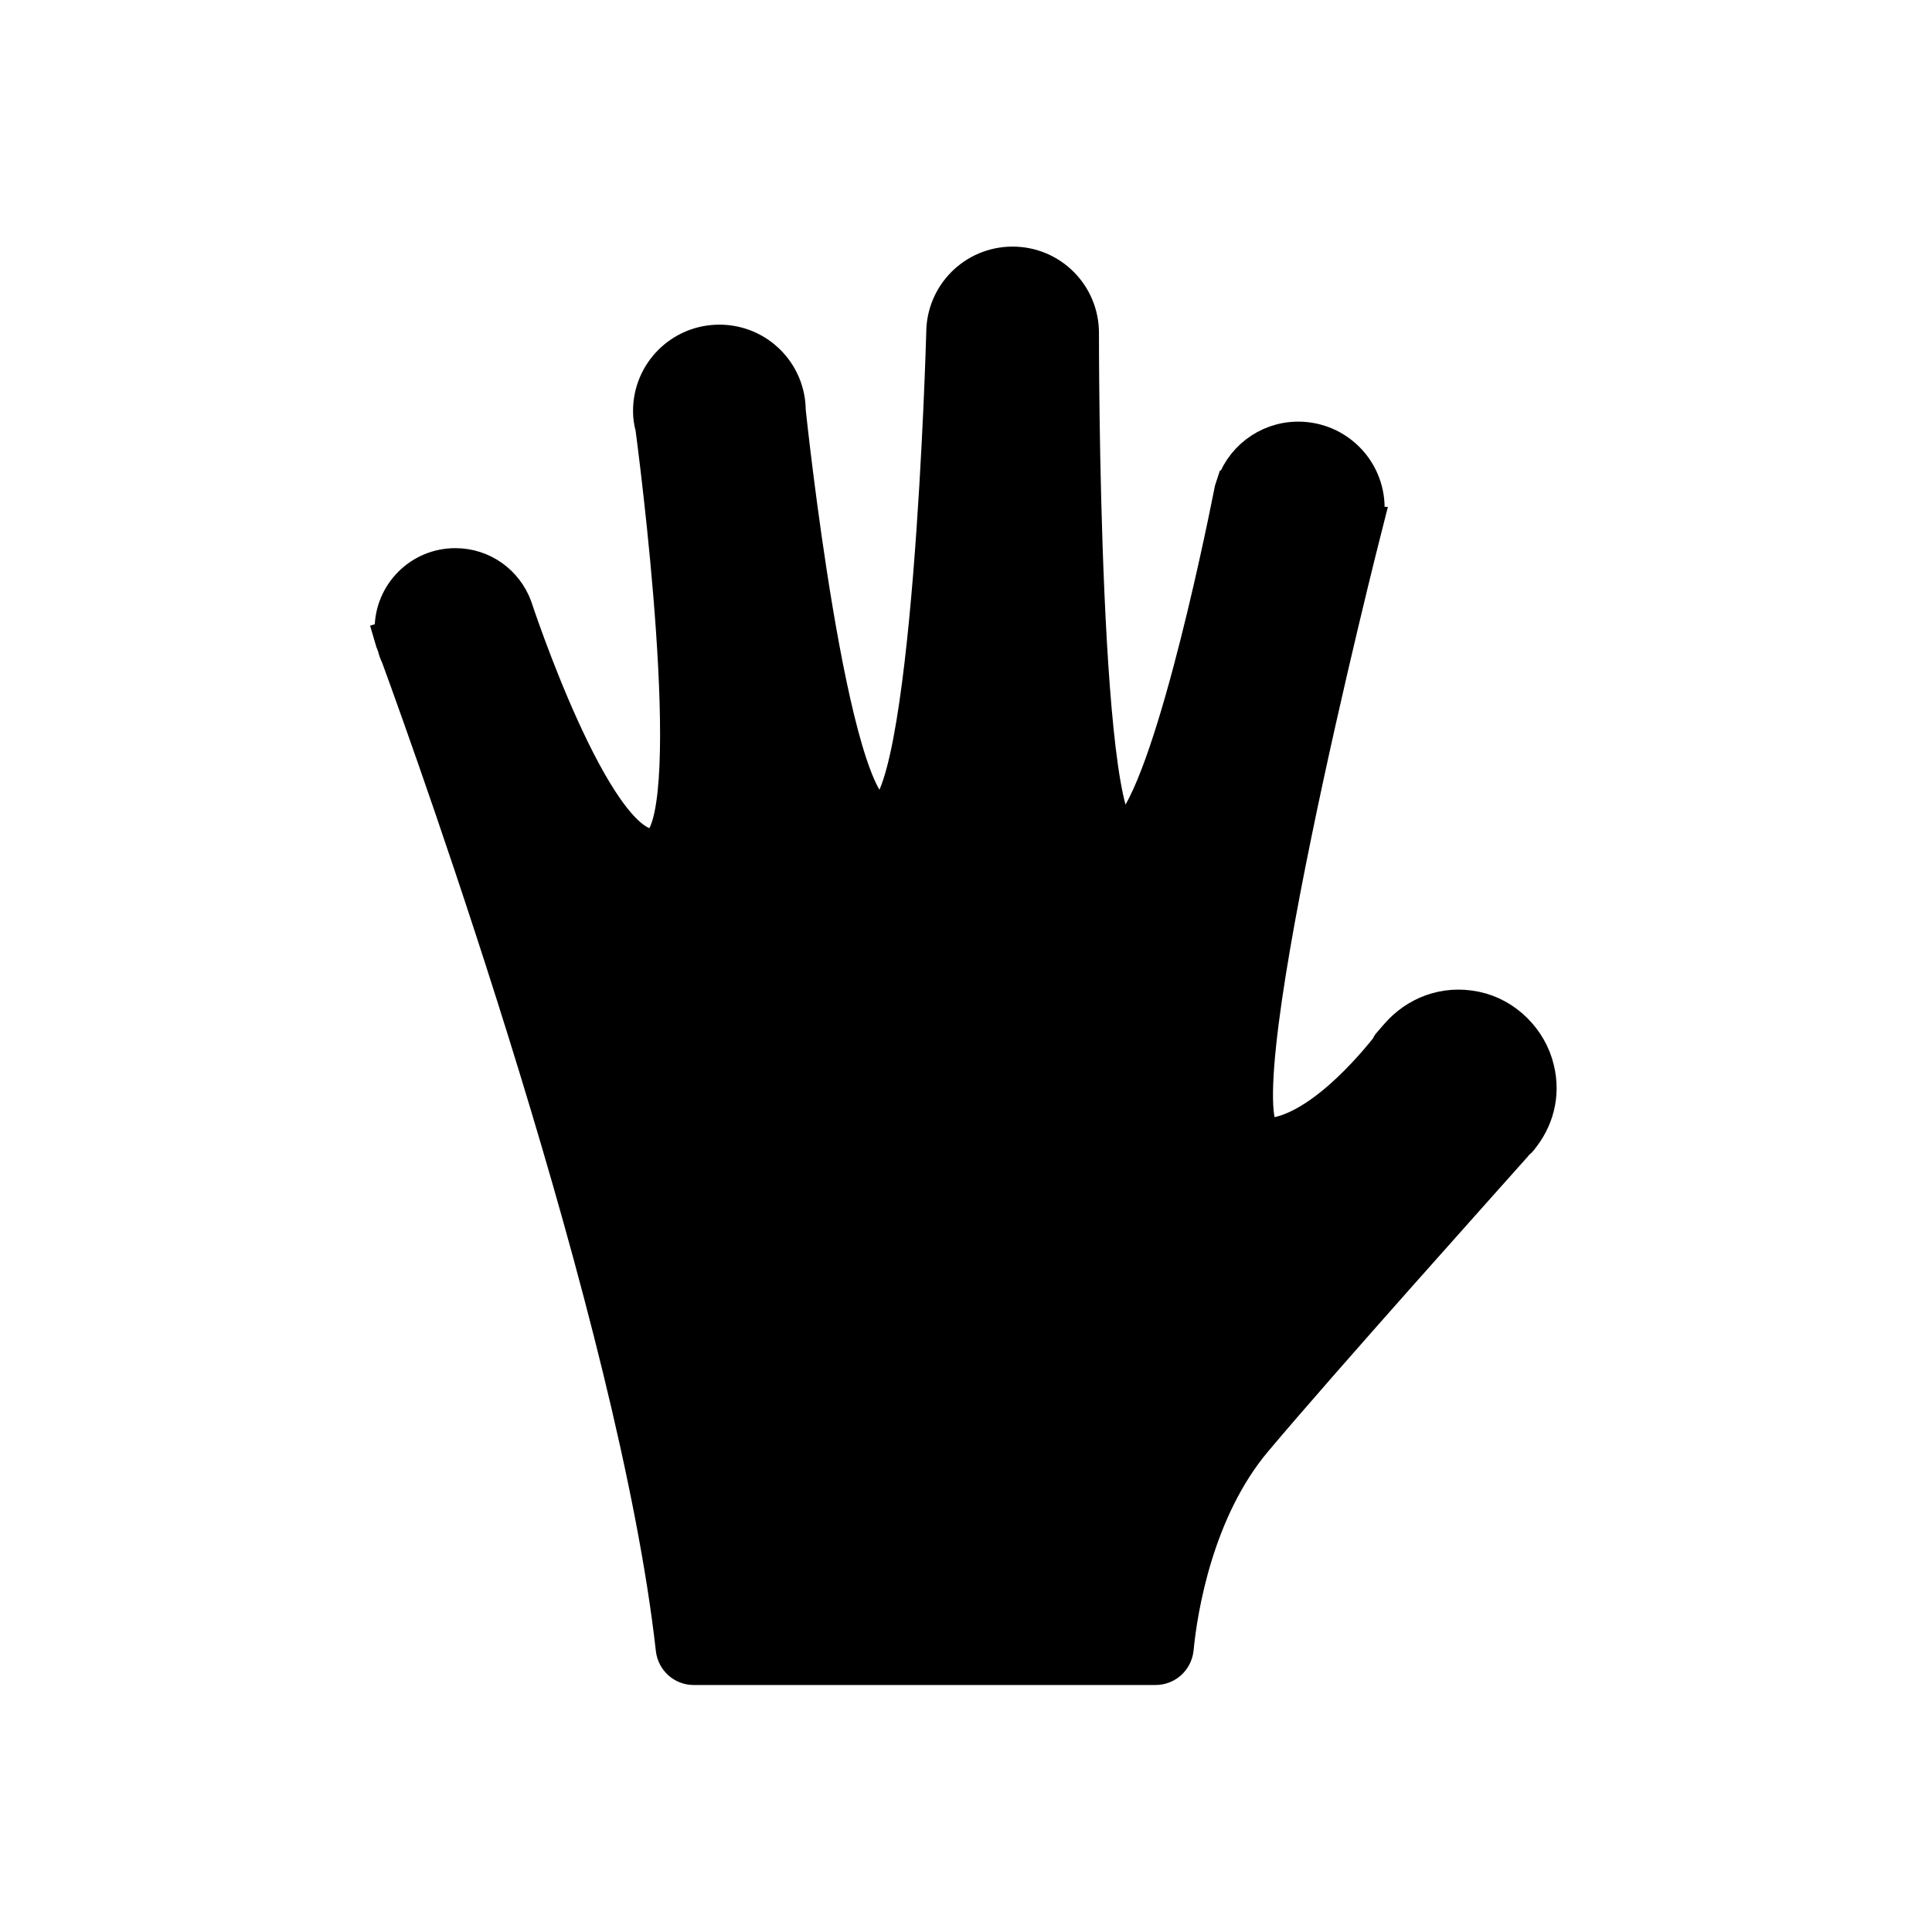 <svg viewBox="0 0 50 50" fill="current" stroke="current" xmlns="http://www.w3.org/2000/svg">
<path d="M39.314 29.441C39.696 28.98 39.892 28.353 39.726 27.676C39.549 26.931 38.932 26.314 38.177 26.157C37.383 25.99 36.667 26.294 36.206 26.823C35.745 27.353 36.177 26.863 36.157 26.892C36.118 26.941 36.079 26.99 36.039 27.039C35.579 27.637 34.128 29.363 32.814 29.441C31.226 29.539 35.275 13.618 35.275 13.618H35.265C35.304 13.471 35.334 13.314 35.334 13.147C35.334 12.186 34.559 11.412 33.598 11.412C32.804 11.412 32.138 11.951 31.941 12.676H31.932C31.932 12.676 31.922 12.706 31.922 12.726C31.912 12.774 31.902 12.823 31.892 12.873C31.657 14.059 30.245 20.912 29.137 21.588C27.922 22.323 27.941 8.618 27.941 8.618C27.941 7.657 27.167 6.882 26.206 6.882C25.245 6.882 24.471 7.657 24.471 8.618C24.471 8.618 24.128 21.216 22.775 21.098C21.432 20.98 20.353 10.637 20.353 10.637C20.353 9.676 19.579 8.902 18.618 8.902C17.657 8.902 16.883 9.676 16.883 10.637C16.883 10.784 16.902 10.912 16.941 11.049C17.206 13.069 18.275 21.951 16.883 21.951C15.314 21.951 13.275 15.726 13.275 15.726C13.049 15.118 12.471 14.686 11.784 14.686C10.902 14.686 10.196 15.402 10.196 16.274C10.196 16.363 10.206 16.441 10.226 16.52L10.196 16.529C10.196 16.529 10.216 16.598 10.265 16.716C10.284 16.804 10.314 16.882 10.353 16.961C11.324 19.618 16.51 34.078 17.471 42.676C17.5 42.922 17.706 43.108 17.951 43.108H29.902C30.157 43.108 30.363 42.922 30.392 42.667C30.49 41.647 30.902 39.059 32.441 37.235C34.206 35.137 38.383 30.48 39.167 29.598C39.187 29.578 39.196 29.559 39.216 29.539C39.285 29.48 39.324 29.441 39.314 29.441Z"/>
</svg>
